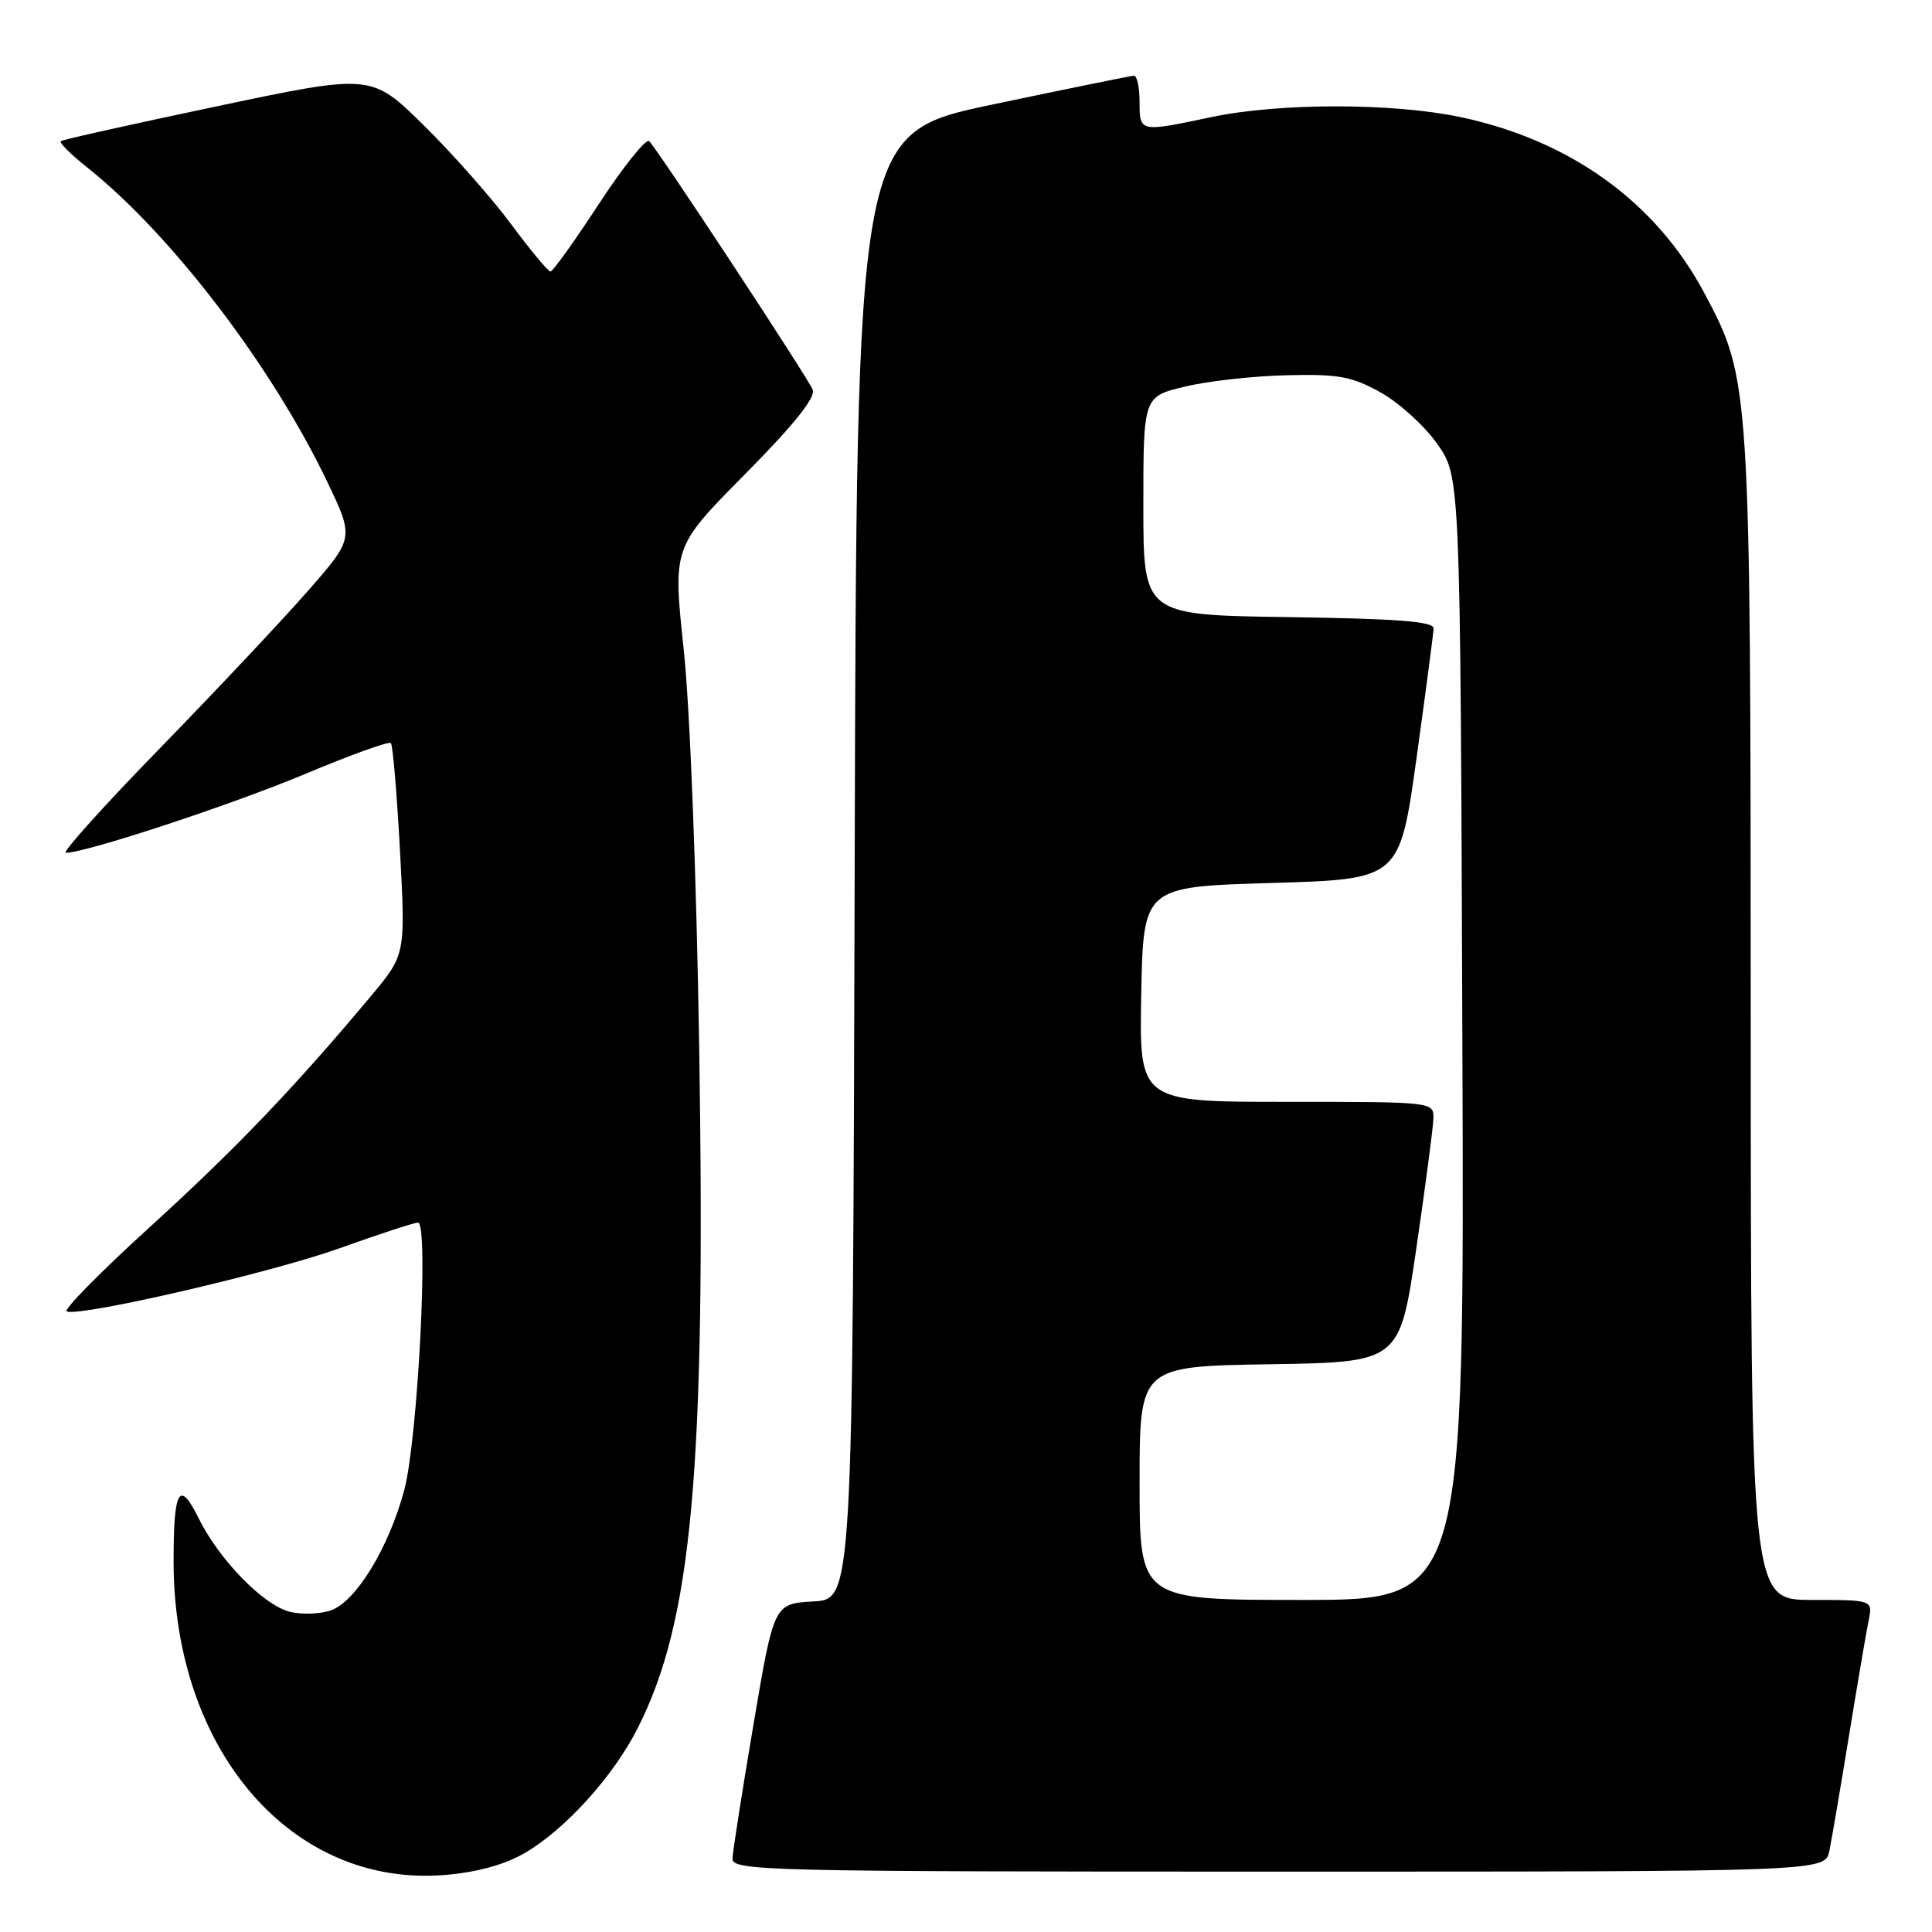 <?xml version="1.0" encoding="UTF-8" standalone="no"?>
<!DOCTYPE svg PUBLIC "-//W3C//DTD SVG 1.1//EN" "http://www.w3.org/Graphics/SVG/1.1/DTD/svg11.dtd" >
<svg xmlns="http://www.w3.org/2000/svg" xmlns:xlink="http://www.w3.org/1999/xlink" version="1.1" viewBox="0 0 256 256">
 <g >
 <path fill="currentColor"
d=" M 69.56 245.52 C 74.95 242.36 81.27 235.37 84.50 228.99 C 91.72 214.74 93.52 194.91 92.65 139.00 C 92.29 116.08 91.43 93.83 90.59 86.00 C 89.15 72.50 89.15 72.50 98.71 62.84 C 105.16 56.33 108.09 52.68 107.69 51.64 C 107.13 50.17 87.51 20.35 86.03 18.71 C 85.64 18.27 82.66 21.98 79.41 26.94 C 76.16 31.91 73.25 35.98 72.94 35.98 C 72.64 35.99 70.31 33.19 67.76 29.75 C 65.22 26.31 60.01 20.41 56.18 16.64 C 49.22 9.77 49.22 9.77 28.86 14.06 C 17.66 16.42 8.30 18.50 8.06 18.70 C 7.81 18.90 9.39 20.47 11.56 22.19 C 22.72 31.08 36.05 48.54 43.39 63.90 C 46.93 71.31 46.93 71.31 40.72 78.39 C 37.30 82.29 28.47 91.67 21.10 99.24 C 13.73 106.81 8.16 113.00 8.72 113.00 C 11.37 113.00 30.66 106.65 40.42 102.56 C 46.42 100.04 51.53 98.20 51.79 98.46 C 52.05 98.71 52.59 105.13 53.00 112.71 C 53.74 126.50 53.74 126.50 49.14 132.00 C 39.03 144.09 31.20 152.27 19.82 162.62 C 13.26 168.59 8.32 173.61 8.85 173.78 C 10.86 174.45 35.90 168.65 44.97 165.41 C 50.21 163.53 54.90 162.00 55.39 162.00 C 56.84 162.00 55.36 190.84 53.55 197.50 C 51.49 205.14 47.16 212.22 43.85 213.38 C 42.44 213.88 39.99 213.96 38.41 213.57 C 34.88 212.68 29.04 206.69 26.29 201.12 C 23.76 196.01 23.00 197.35 23.00 206.87 C 23.00 231.99 38.71 250.14 59.00 248.44 C 63.26 248.08 66.90 247.07 69.56 245.52 Z  M 242.40 245.25 C 242.71 243.74 243.88 236.88 245.00 230.00 C 246.12 223.12 247.29 216.26 247.60 214.75 C 248.16 212.00 248.16 212.00 240.08 212.00 C 232.00 212.00 232.00 212.00 231.98 135.25 C 231.96 50.63 231.94 50.30 225.82 38.81 C 219.40 26.76 208.05 18.58 193.50 15.51 C 184.53 13.62 169.45 13.62 160.50 15.52 C 150.98 17.53 151.00 17.54 151.00 13.50 C 151.00 11.57 150.66 10.02 150.25 10.03 C 149.84 10.05 141.40 11.77 131.50 13.85 C 113.50 17.64 113.50 17.64 113.25 114.77 C 112.99 211.90 112.99 211.90 107.77 212.20 C 102.55 212.50 102.55 212.50 99.84 228.50 C 98.35 237.30 97.10 245.29 97.06 246.25 C 97.00 247.90 101.09 248.00 169.42 248.00 C 241.84 248.00 241.84 248.00 242.40 245.25 Z  M 151.00 196.52 C 151.00 181.05 151.00 181.05 168.23 180.77 C 185.46 180.50 185.46 180.50 187.66 165.50 C 188.86 157.25 189.89 149.49 189.93 148.25 C 190.00 146.00 190.00 146.00 170.47 146.00 C 150.95 146.00 150.95 146.00 151.22 131.75 C 151.50 117.50 151.50 117.50 168.48 117.00 C 185.46 116.50 185.46 116.50 187.69 100.50 C 188.91 91.70 189.93 83.95 189.96 83.27 C 189.99 82.35 185.19 81.98 170.75 81.77 C 151.50 81.50 151.50 81.50 151.50 67.02 C 151.50 52.55 151.50 52.55 157.00 51.23 C 160.03 50.50 166.10 49.82 170.50 49.72 C 177.37 49.55 179.13 49.88 182.96 52.01 C 185.41 53.38 188.78 56.45 190.46 58.84 C 193.50 63.17 193.50 63.17 193.77 137.59 C 194.05 212.00 194.05 212.00 172.52 212.00 C 151.00 212.00 151.00 212.00 151.00 196.52 Z "/>
</g>
</svg>